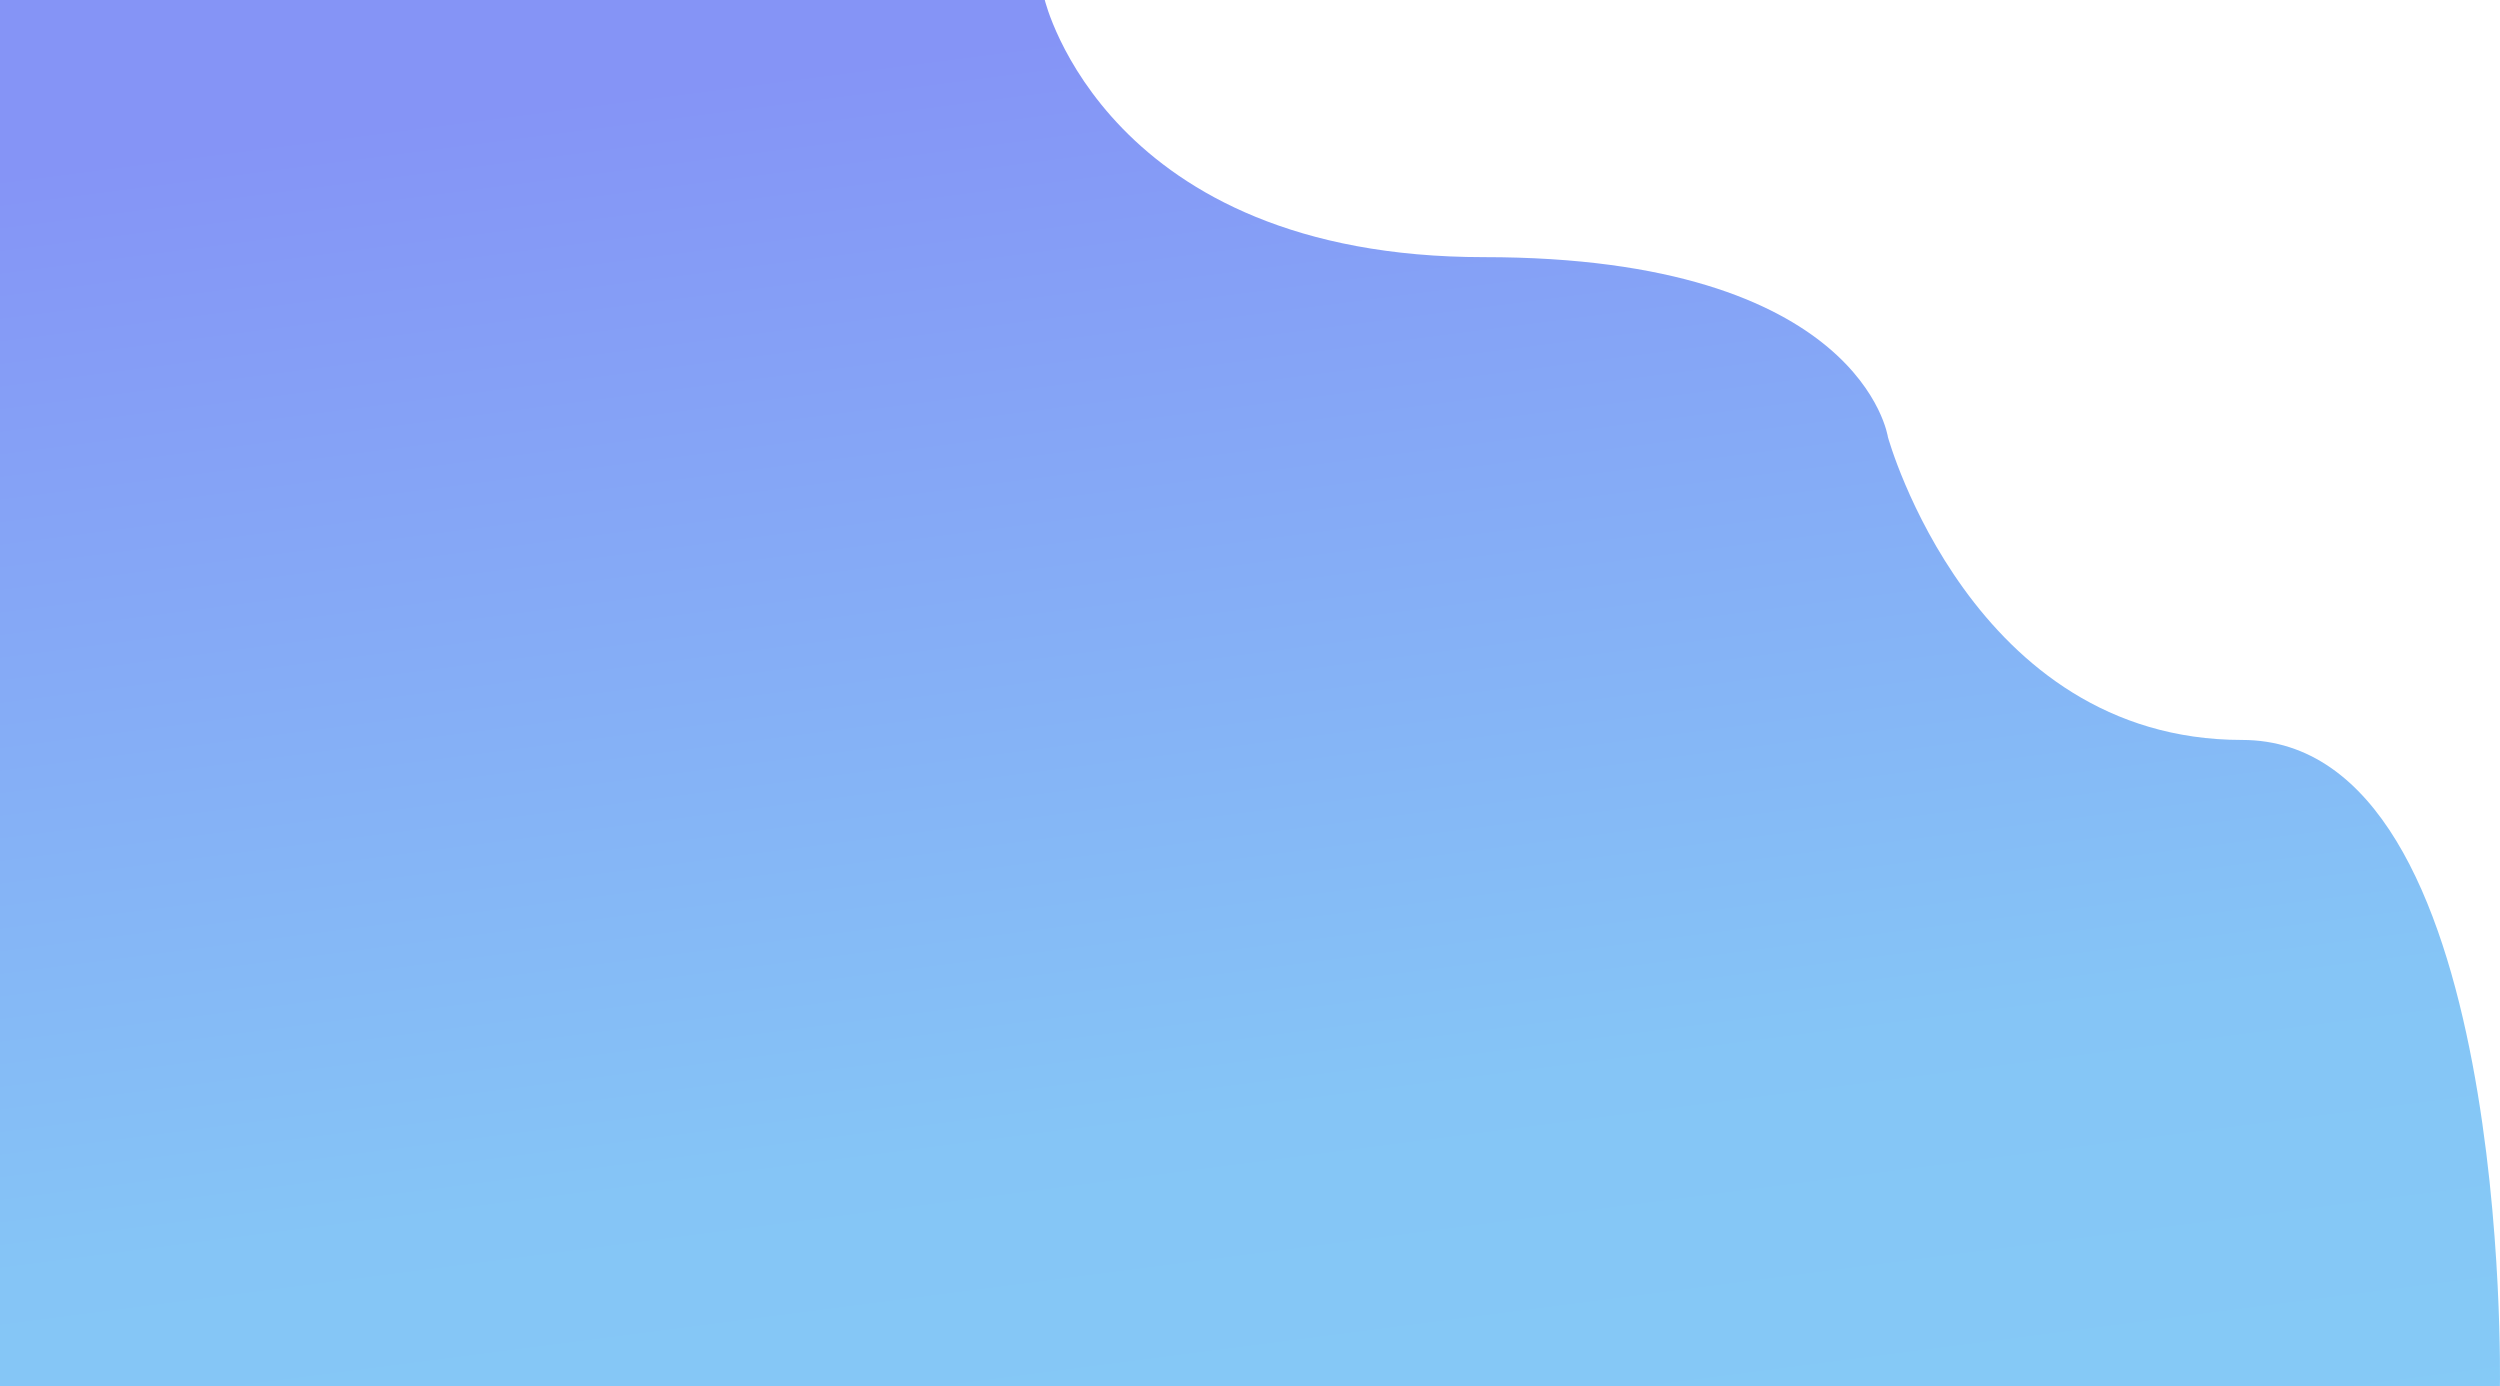 <svg xmlns="http://www.w3.org/2000/svg" xmlns:xlink="http://www.w3.org/1999/xlink" viewBox="0 0 1947.778 1080"><defs><style>.a{fill:url(#a);}</style><linearGradient id="a" x1="0.445" y1="0.023" x2="0.738" y2="1.273" gradientUnits="objectBoundingBox"><stop offset="0" stop-color="#8594f6"/><stop offset="0.602" stop-color="#85c5f6"/><stop offset="1" stop-color="#85cdf6"/></linearGradient></defs><path class="a" d="M1990,0h814s47.651,200.348,342.21,200.348,314.7,140.225,314.7,140.225S3526.183,576.5,3736.789,576.5s200.92,503.5,200.92,503.5H1990Z" transform="translate(-1990)"/></svg>